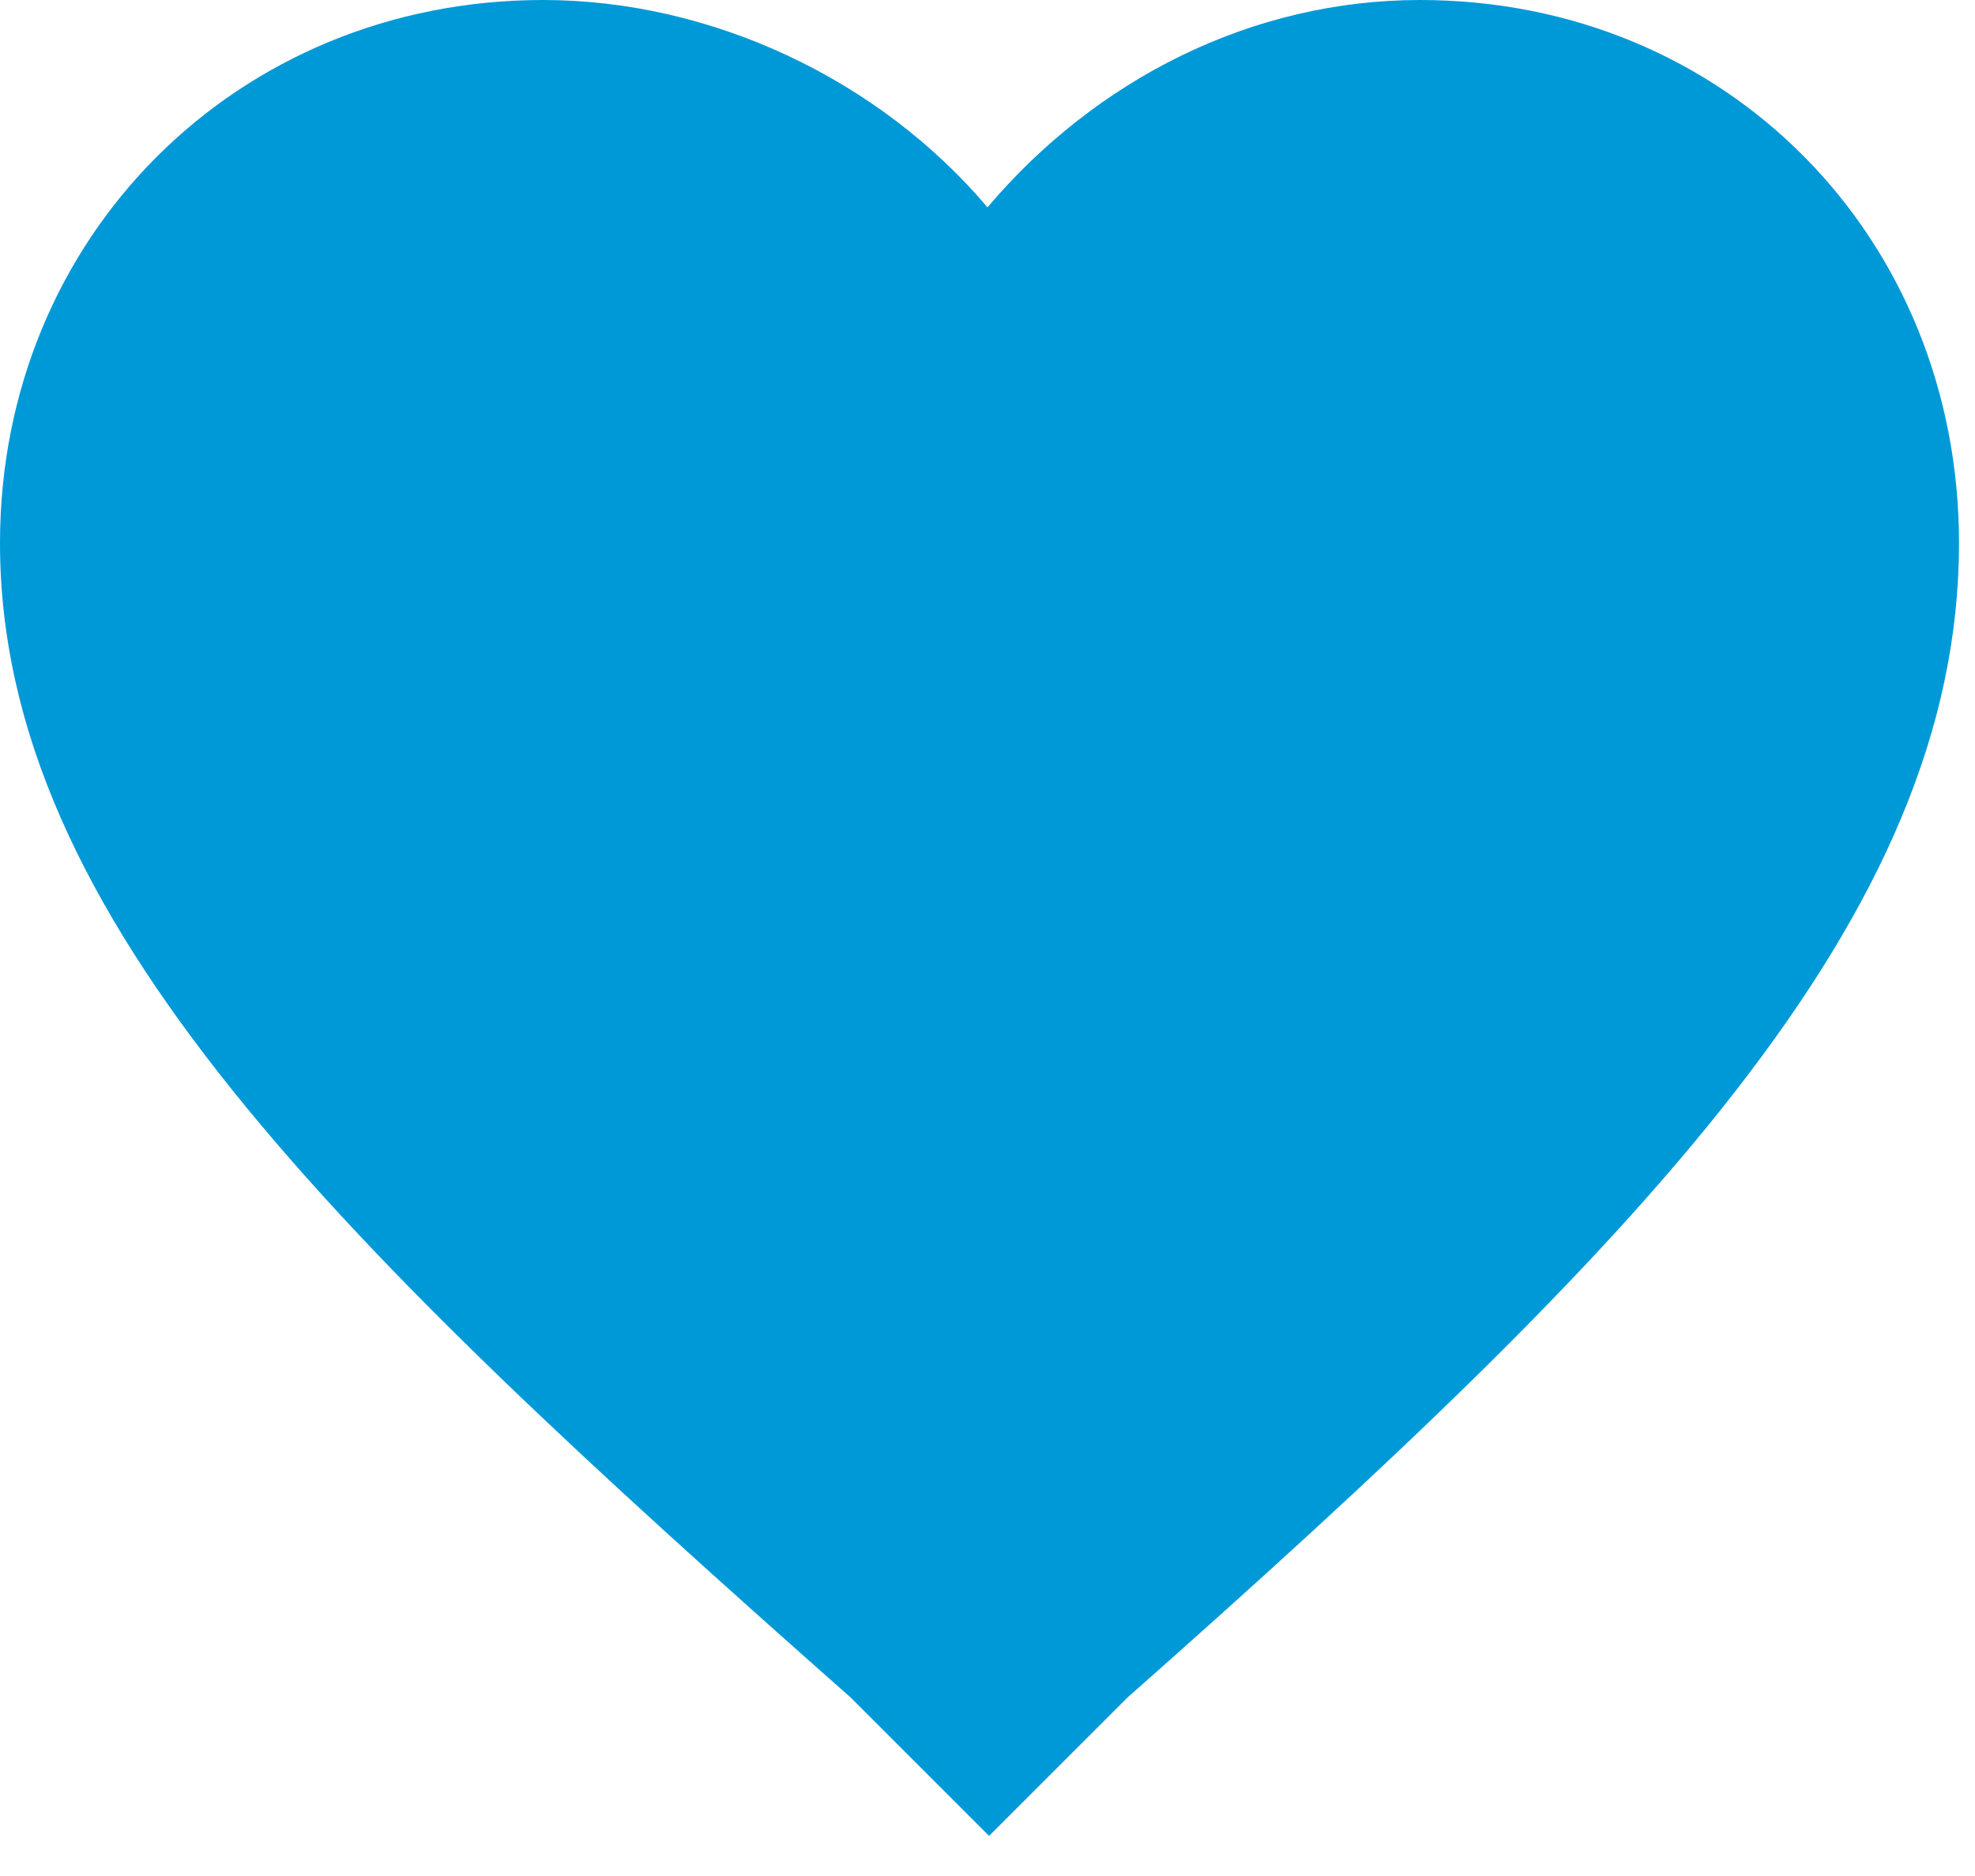 <svg width="20px" height="19px" viewBox="0 0 20 19" version="1.1" xmlns="http://www.w3.org/2000/svg" xmlns:xlink="http://www.w3.org/1999/xlink">
    <!-- Generator: Sketch 47.1 (45422) - http://www.bohemiancoding.com/sketch -->
    <desc>Created with Sketch.</desc>
    <defs>
        <path d="M10.616,20.194 C5.416,15.594 2,12.3 2,8.5 C2,5.4 4.4,3 7.5,3 C9.2,3 10.9,3.8 12,5.1 C13.1,3.8 14.679,3 16.379,3 C19.479,3 21.838,5.4 21.838,8.5 C21.838,12.3 18.616,15.594 13.416,20.194 L12.016,21.594 L10.616,20.194 Z" id="path-1"></path>
    </defs>
    <g id="Symbols" stroke="none" stroke-width="1" fill="none" fill-rule="evenodd">
        <g id="Icon/favorite" transform="translate(-2, -3)">
            <mask id="mask-2" fill="white">
                <use xlink:href="#path-1"></use>
            </mask>
            <use id="Mask" fill="#0099D8" xlink:href="#path-1"></use>
        </g>
    </g>
</svg>

